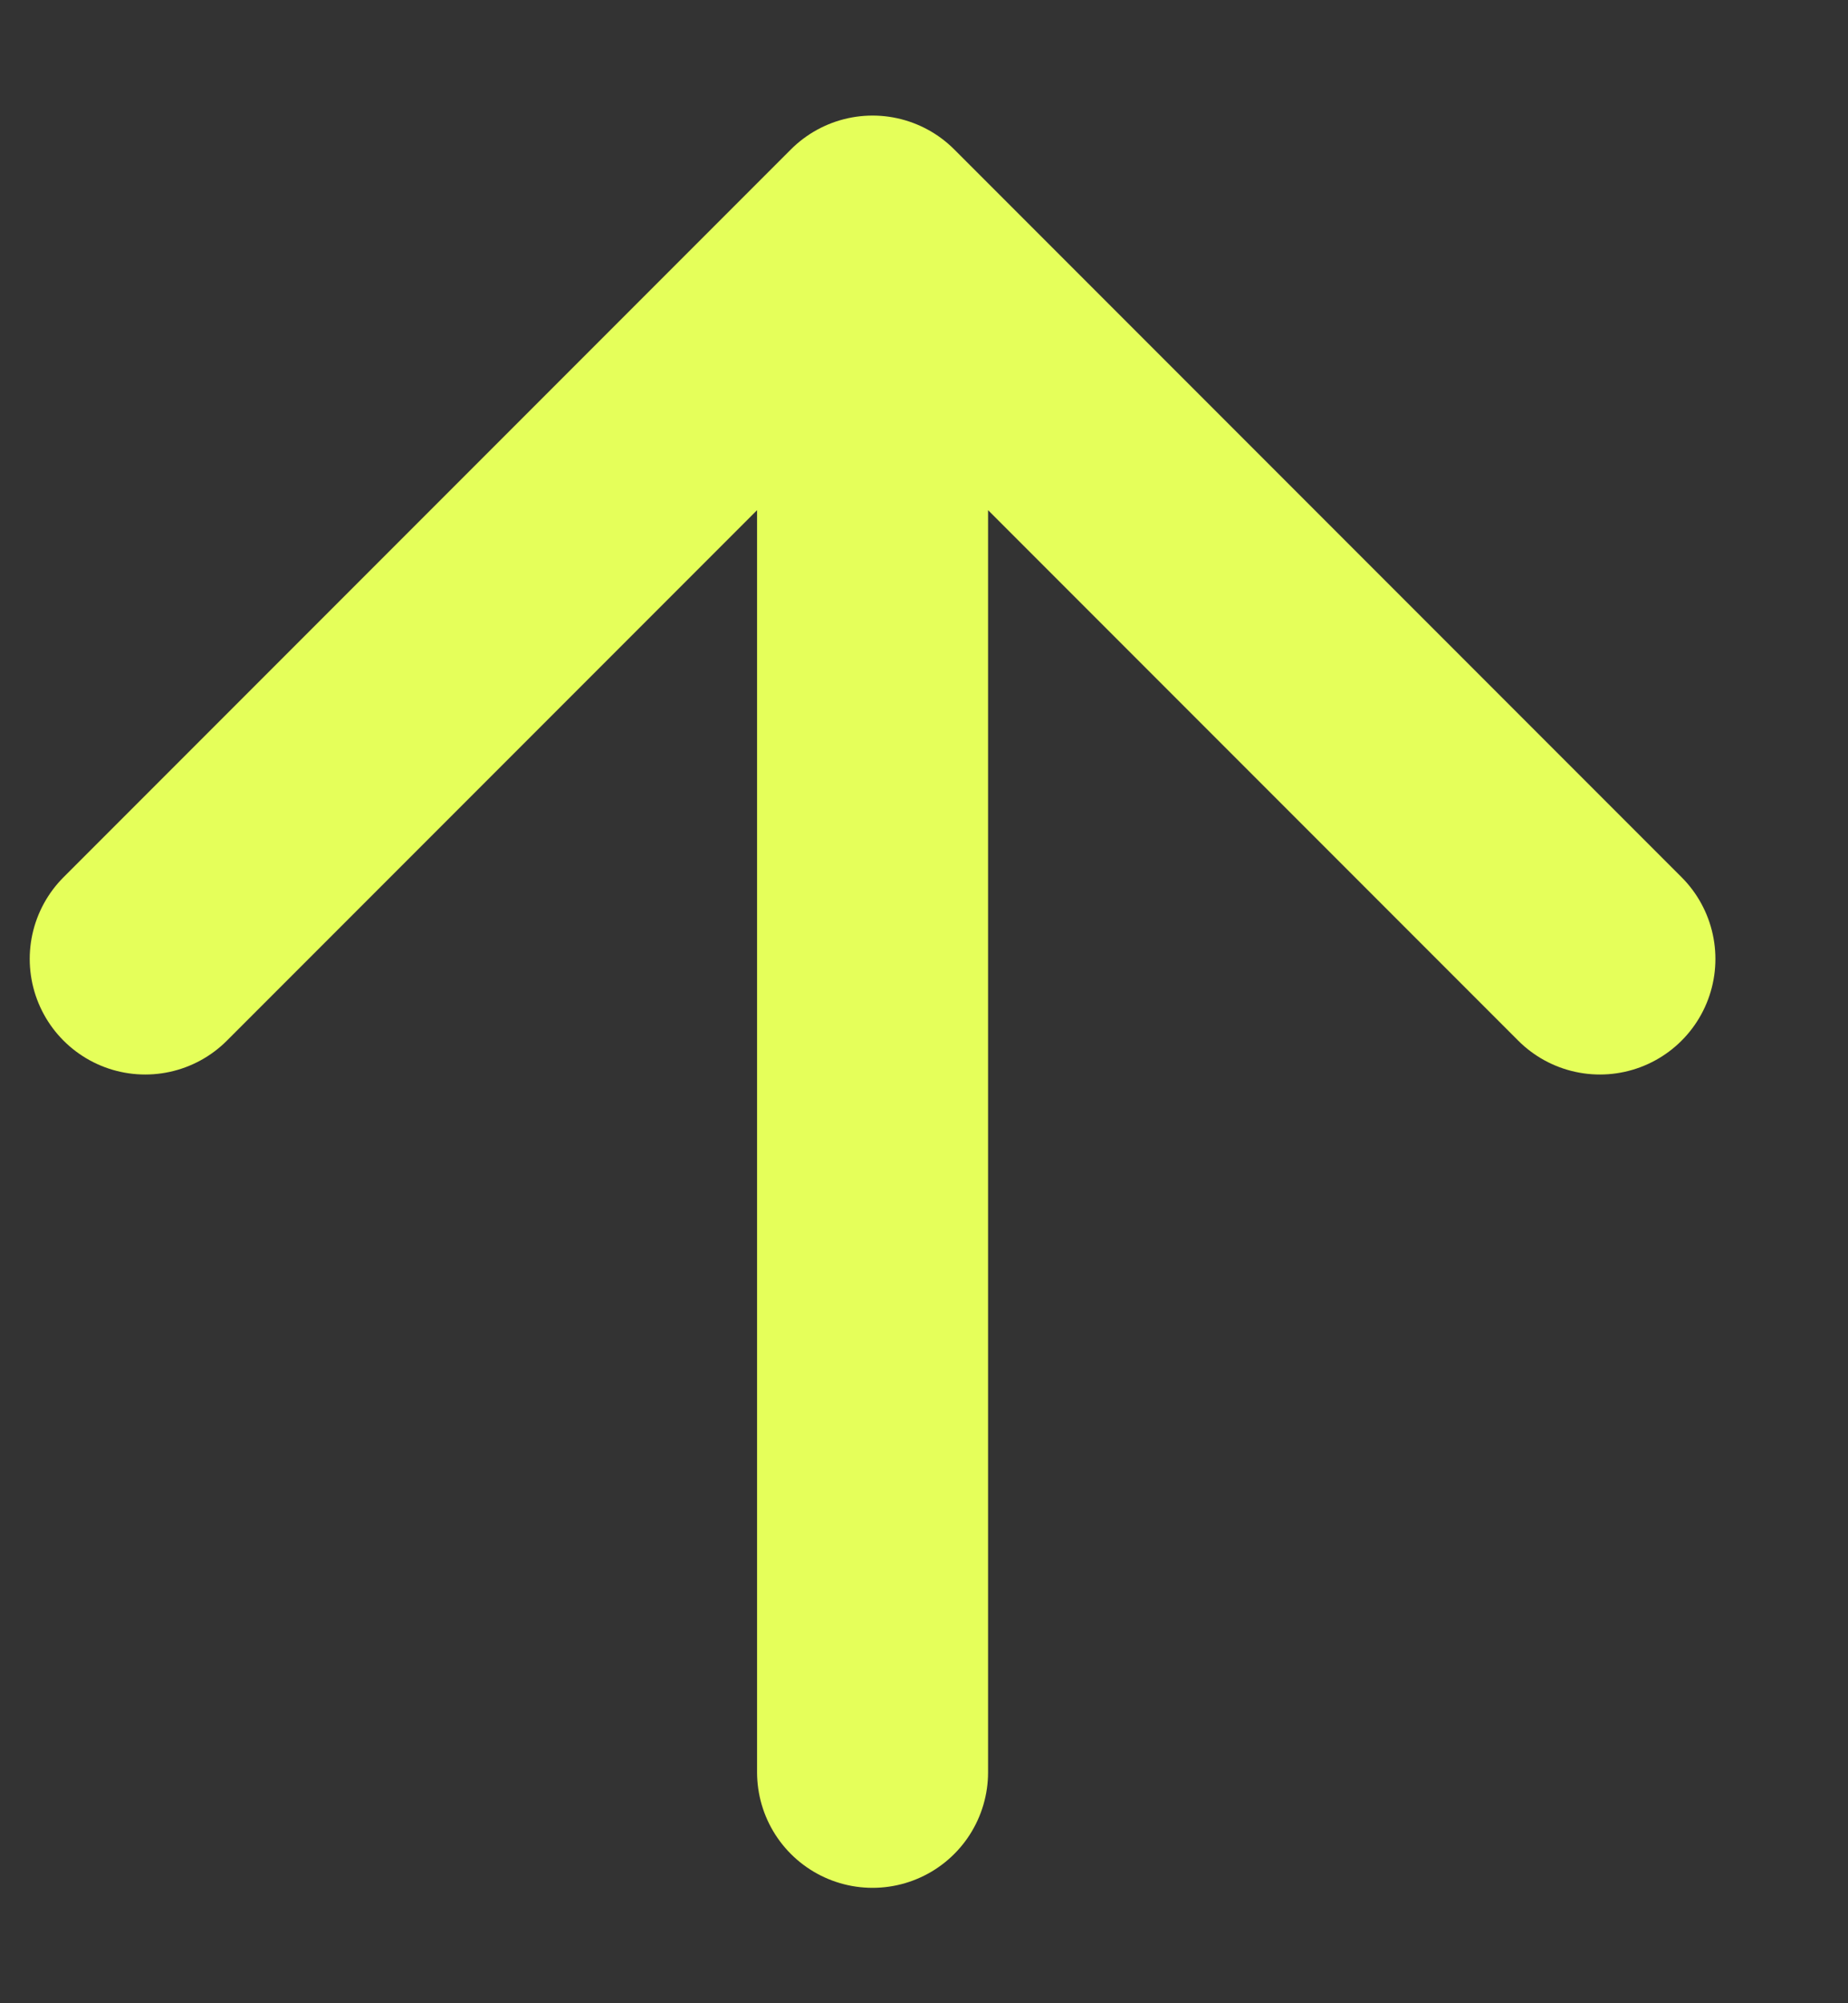 <svg viewBox="0 0 12 13" fill="none" xmlns="http://www.w3.org/2000/svg">
<rect x="0" y="0" width="12" height="13" fill="#333333" stroke="none"/>
<path d="M5.666 11.501V1.5M5.666 1.5L10.389 6.223M5.666 1.5L0.943 6.223" stroke="#E5FF5A" stroke-width="1.5" stroke-linecap="round" stroke-linejoin="round"/>
</svg>

